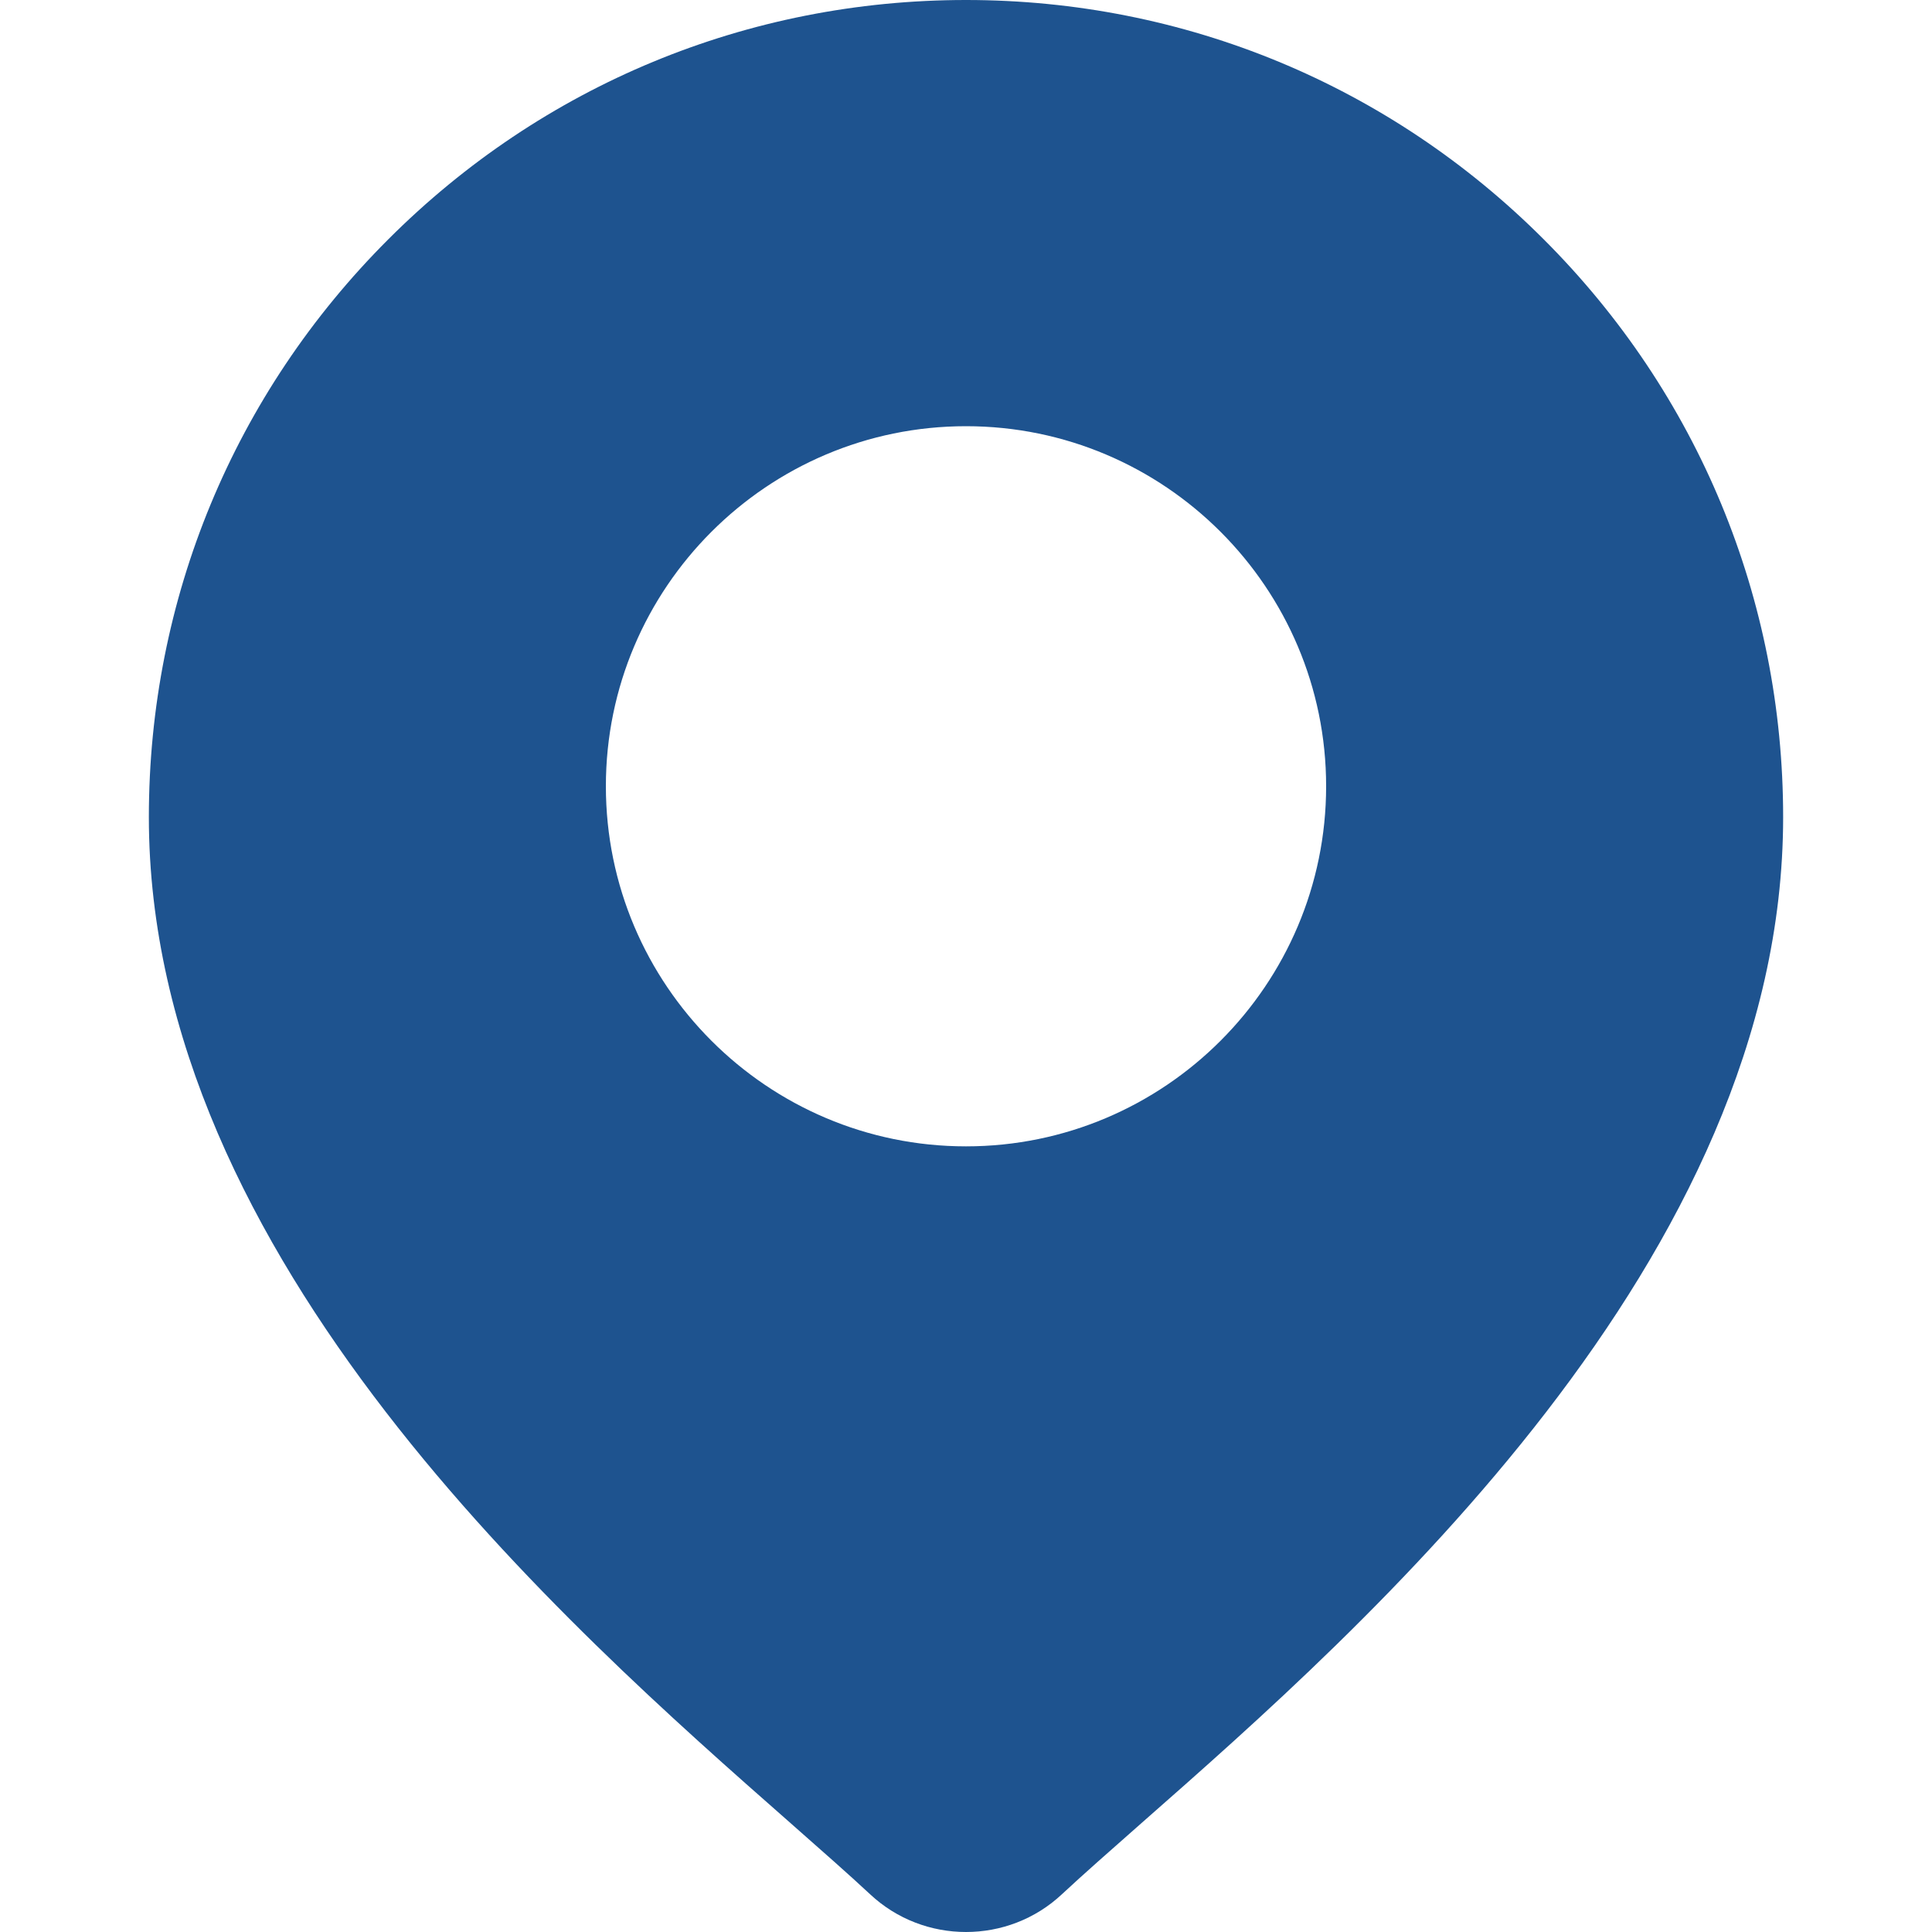<svg width="20" height="20" viewBox="0 0 20 20" fill="none" xmlns="http://www.w3.org/2000/svg">
<path d="M15.981 2.478C14.384 0.88 12.259 0 10 0C7.741 0 5.616 0.88 4.019 2.478C2.421 4.075 1.541 6.2 1.541 8.459C1.541 13.03 5.863 16.831 8.185 18.874C8.507 19.158 8.786 19.403 9.008 19.61C9.286 19.87 9.643 20 10 20C10.357 20 10.714 19.87 10.992 19.61C11.214 19.403 11.493 19.158 11.815 18.874C14.137 16.832 18.459 13.03 18.459 8.459C18.459 6.2 17.579 4.075 15.981 2.478ZM10 11.867C7.944 11.867 6.272 10.195 6.272 8.139C6.272 6.084 7.944 4.412 10 4.412C12.056 4.412 13.728 6.084 13.728 8.139C13.728 10.195 12.056 11.867 10 11.867Z" fill="#1E538F"/>
</svg>
